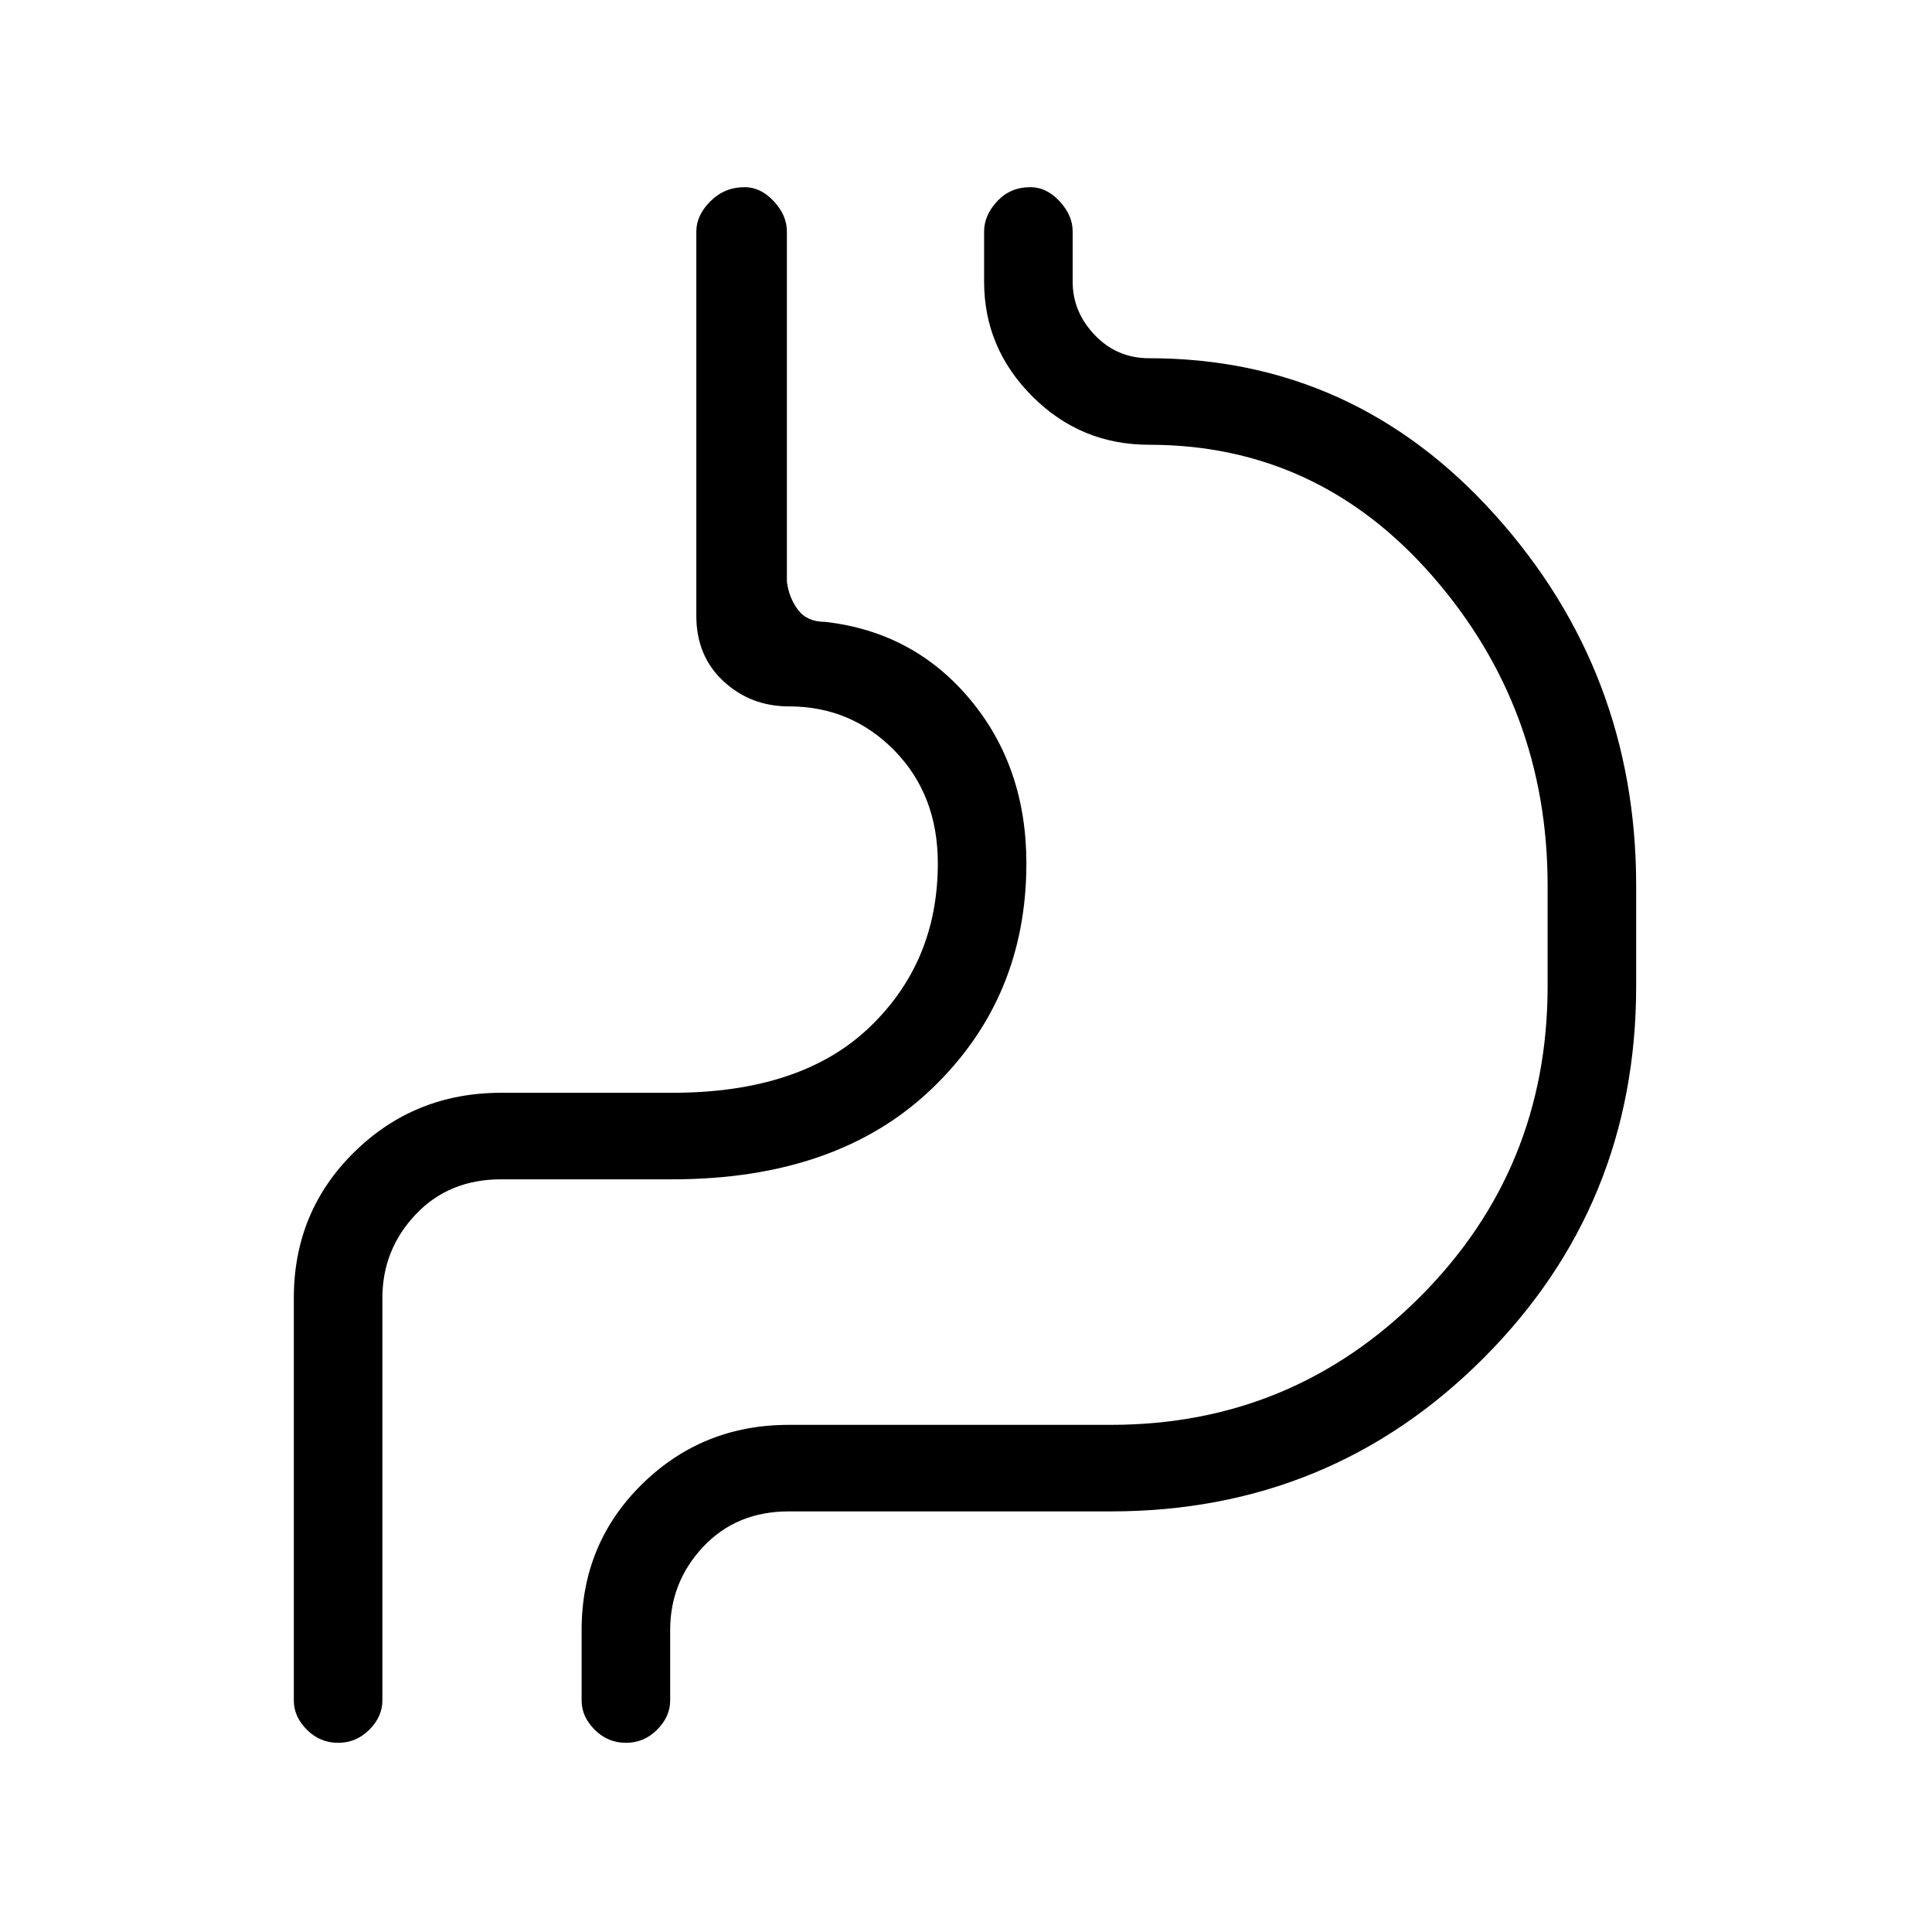 <svg xmlns="http://www.w3.org/2000/svg" height="48" width="48"><path d="M7.3 32.25q0-2.15 1.5-3.625t3.65-1.475h4.25q3.2 0 4.9-1.625 1.7-1.625 1.7-4.075 0-1.7-1.075-2.8-1.075-1.1-2.625-1.1-.95 0-1.625-.625T17.3 15.3V5.75q0-.4.35-.75t.85-.35q.4 0 .725.35.325.35.325.75v8.7q.05.4.275.7.225.3.675.3 2.2.25 3.6 1.925t1.4 4.075q0 3.35-2.35 5.6-2.35 2.25-6.45 2.25h-4.25q-1.3 0-2.125.875T9.5 32.25v10q0 .4-.325.725-.325.325-.775.325t-.775-.325Q7.3 42.65 7.3 42.25Zm7.15 8.25q0-2.15 1.5-3.625T19.6 35.4h8q4.5 0 7.675-3.175T38.45 24.5V22q0-4.4-2.85-7.675-2.85-3.275-7.05-3.275-1.7 0-2.9-1.2T24.45 7V5.75q0-.4.325-.75t.825-.35q.4 0 .725.35.325.35.325.75V7q0 .75.55 1.325t1.35.575q5.1 0 8.6 3.9t3.5 9.2v2.5q0 5.45-3.8 9.25t-9.25 3.8h-8q-1.3 0-2.125.875T16.65 40.5v1.75q0 .4-.325.725-.325.325-.775.325t-.775-.325q-.325-.325-.325-.725ZM9.5 43.3V32.25q0-1.2.825-2.075.825-.875 2.125-.875h4.25q4.1 0 6.45-2.25 2.35-2.25 2.35-5.6 0-2.4-1.525-4.075Q22.45 15.7 19.45 15.45l.1-10.8-.1 10.8q3 .25 4.525 1.925Q25.5 19.05 25.5 21.45q0 3.35-2.35 5.6-2.35 2.25-6.45 2.25h-4.25q-1.3 0-2.125.875T9.5 32.25V43.3Z"/></svg>